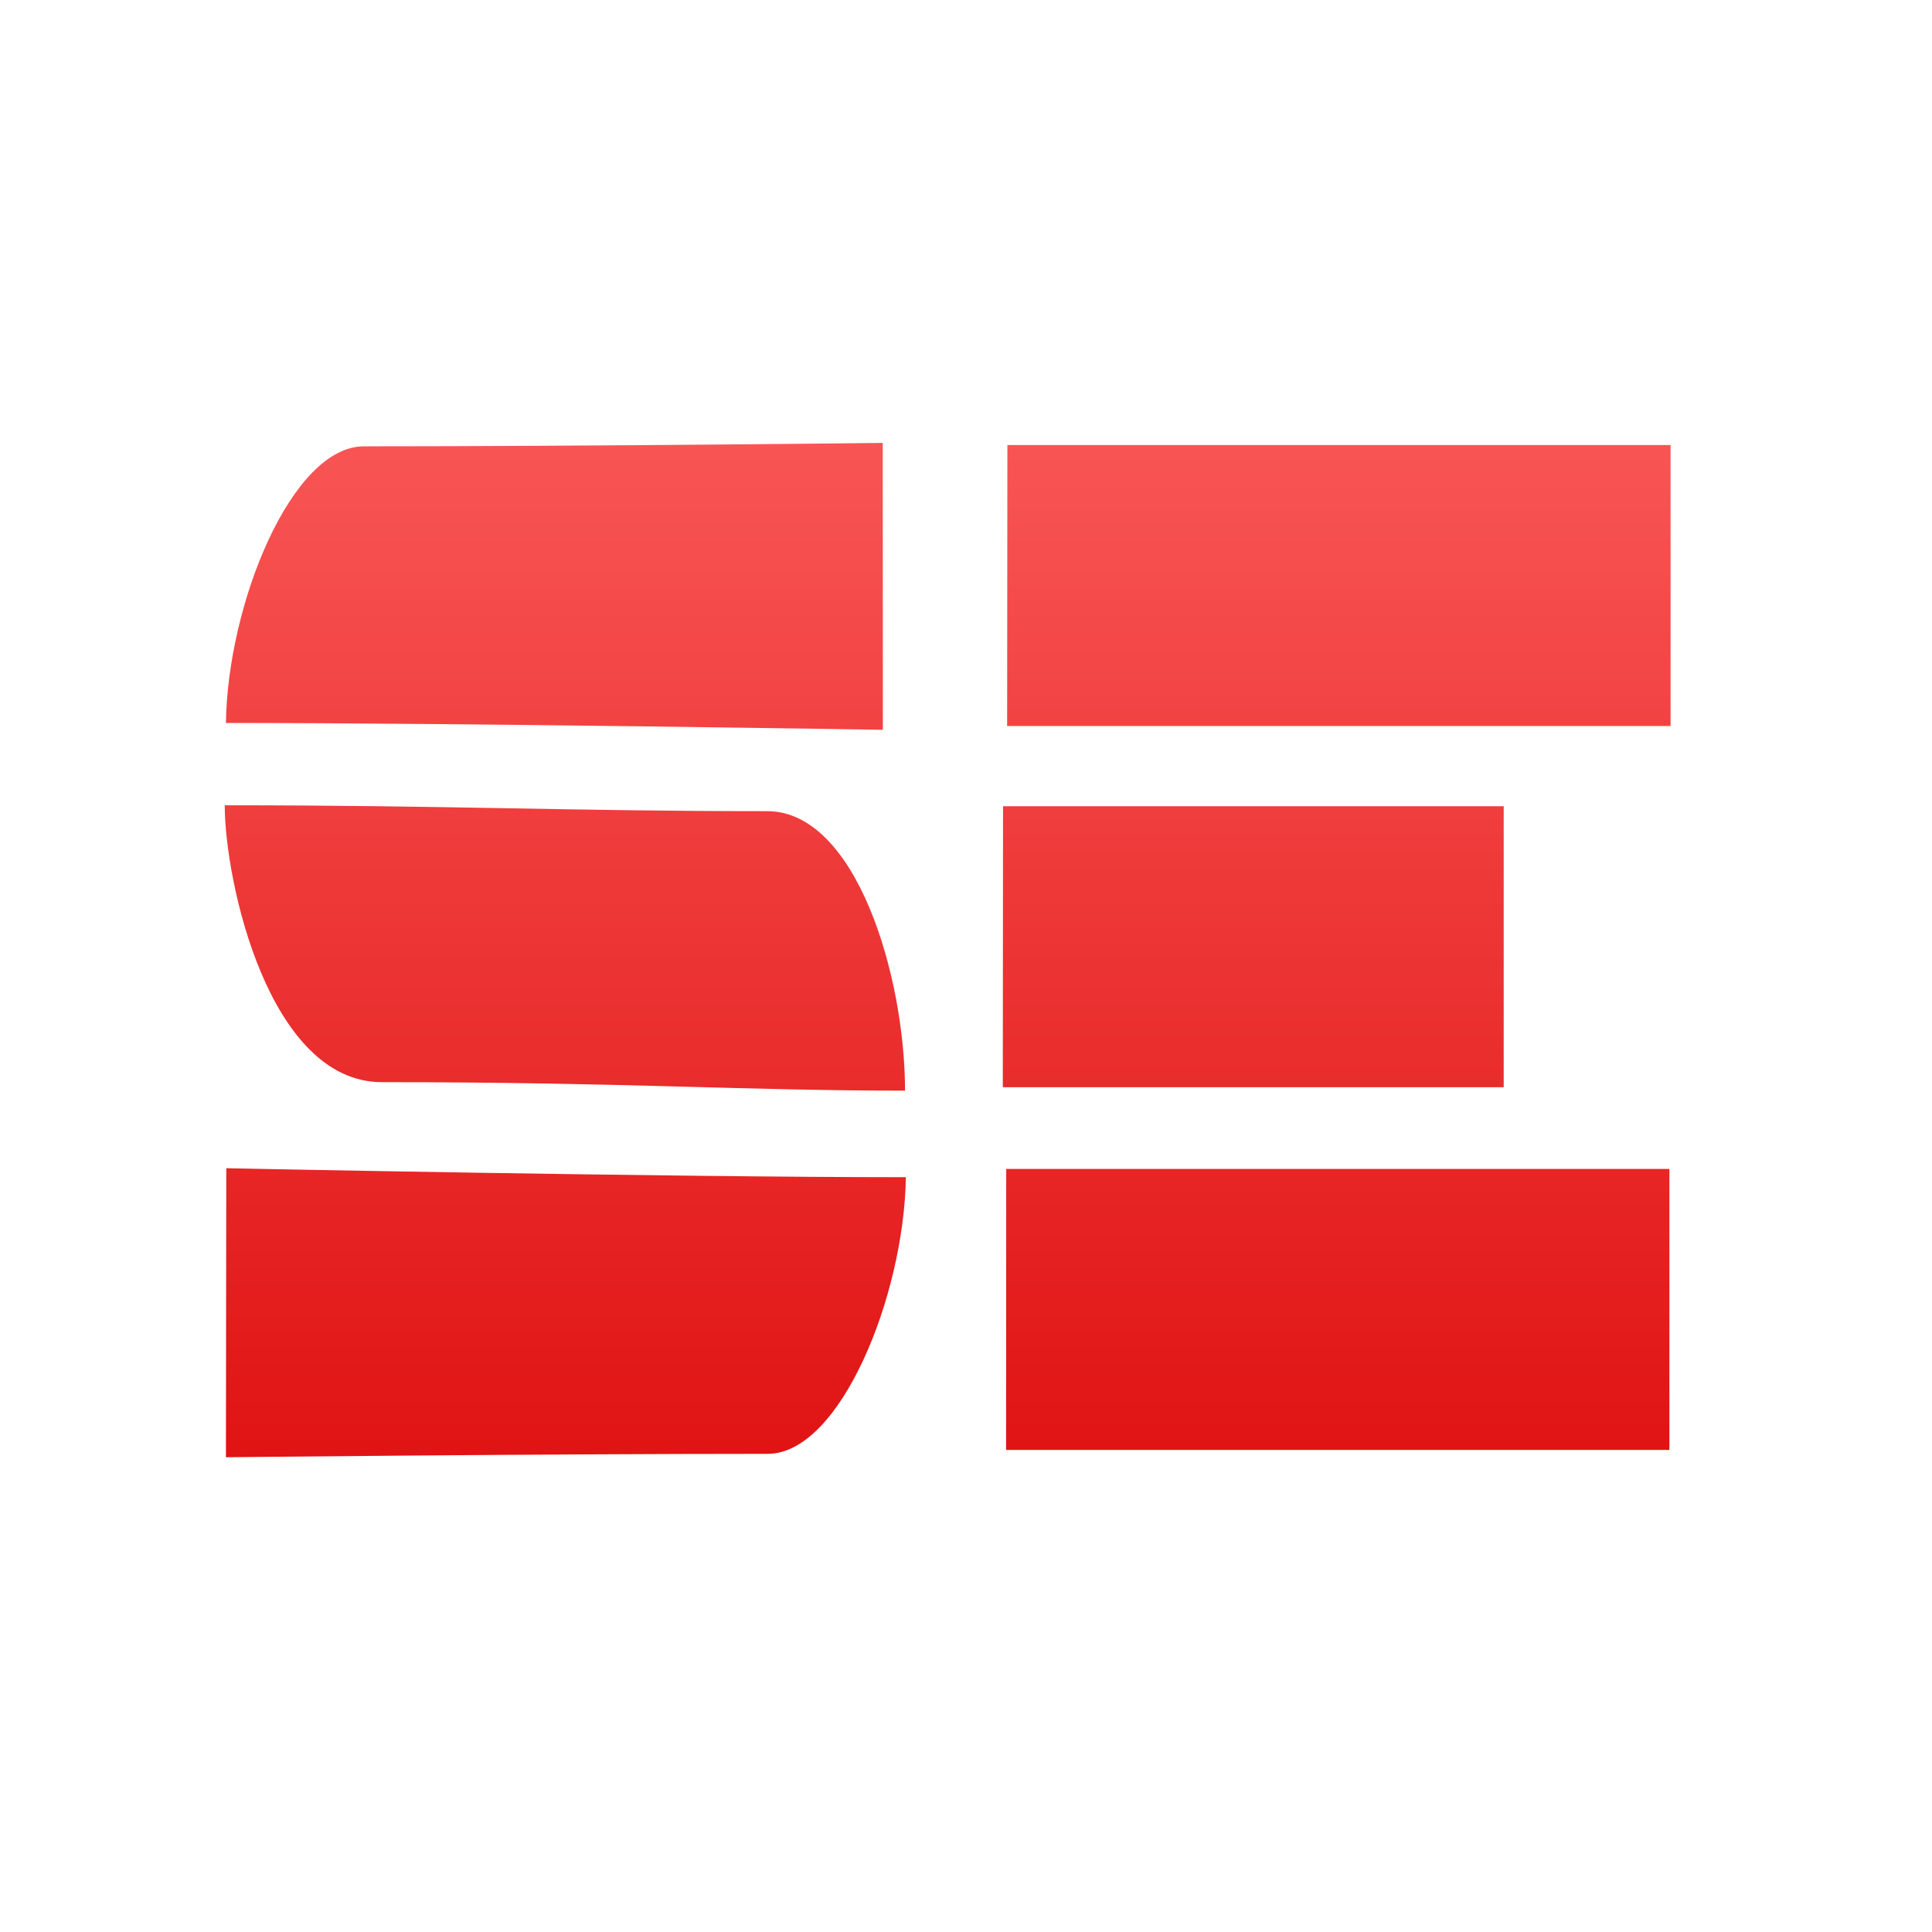 <svg xmlns="http://www.w3.org/2000/svg" xmlns:xlink="http://www.w3.org/1999/xlink" width="64" height="64" viewBox="0 0 64 64" version="1.1">
<defs>
<linearGradient id="linear0" gradientUnits="userSpaceOnUse" x1="0" y1="0" x2="0" y2="1" gradientTransform="matrix(56,0,0,51.695,4,6.152)">
<stop offset="0" style="stop-color:#ff6666;stop-opacity:1;"/>
<stop offset="1" style="stop-color:#d90000;stop-opacity:1;"/>
</linearGradient>
</defs>
<g id="surface1">
<path style=" stroke:none;fill-rule:nonzero;fill:url(#linear0);" d="M 29.246 24.176 L 29.242 14.672 C 29.242 14.672 19.477 14.785 12.055 14.785 C 9.66 14.785 7.539 20.008 7.484 23.949 C 15.445 23.949 29.246 24.176 29.246 24.176 Z M 7.496 38.699 L 7.484 48.273 C 7.484 48.273 18.012 48.16 25.434 48.16 C 27.828 48.16 29.949 42.938 30.008 38.996 C 22.047 38.996 7.496 38.699 7.496 38.699 Z M 7.445 26.676 C 14.871 26.676 18.82 26.871 25.414 26.871 C 28.363 26.871 29.98 32.332 29.98 36.129 C 24.562 36.129 20.73 35.848 12.652 35.848 C 8.902 35.848 7.445 29.195 7.445 26.676 Z M 33.371 14.742 L 55.34 14.742 L 55.34 24.051 L 33.363 24.051 Z M 33.332 38.723 L 55.301 38.723 L 55.301 48.031 L 33.328 48.031 Z M 33.227 26.707 L 49.812 26.707 L 49.812 36.016 L 33.219 36.016 Z M 33.227 26.707 "/>
</g>
</svg>
